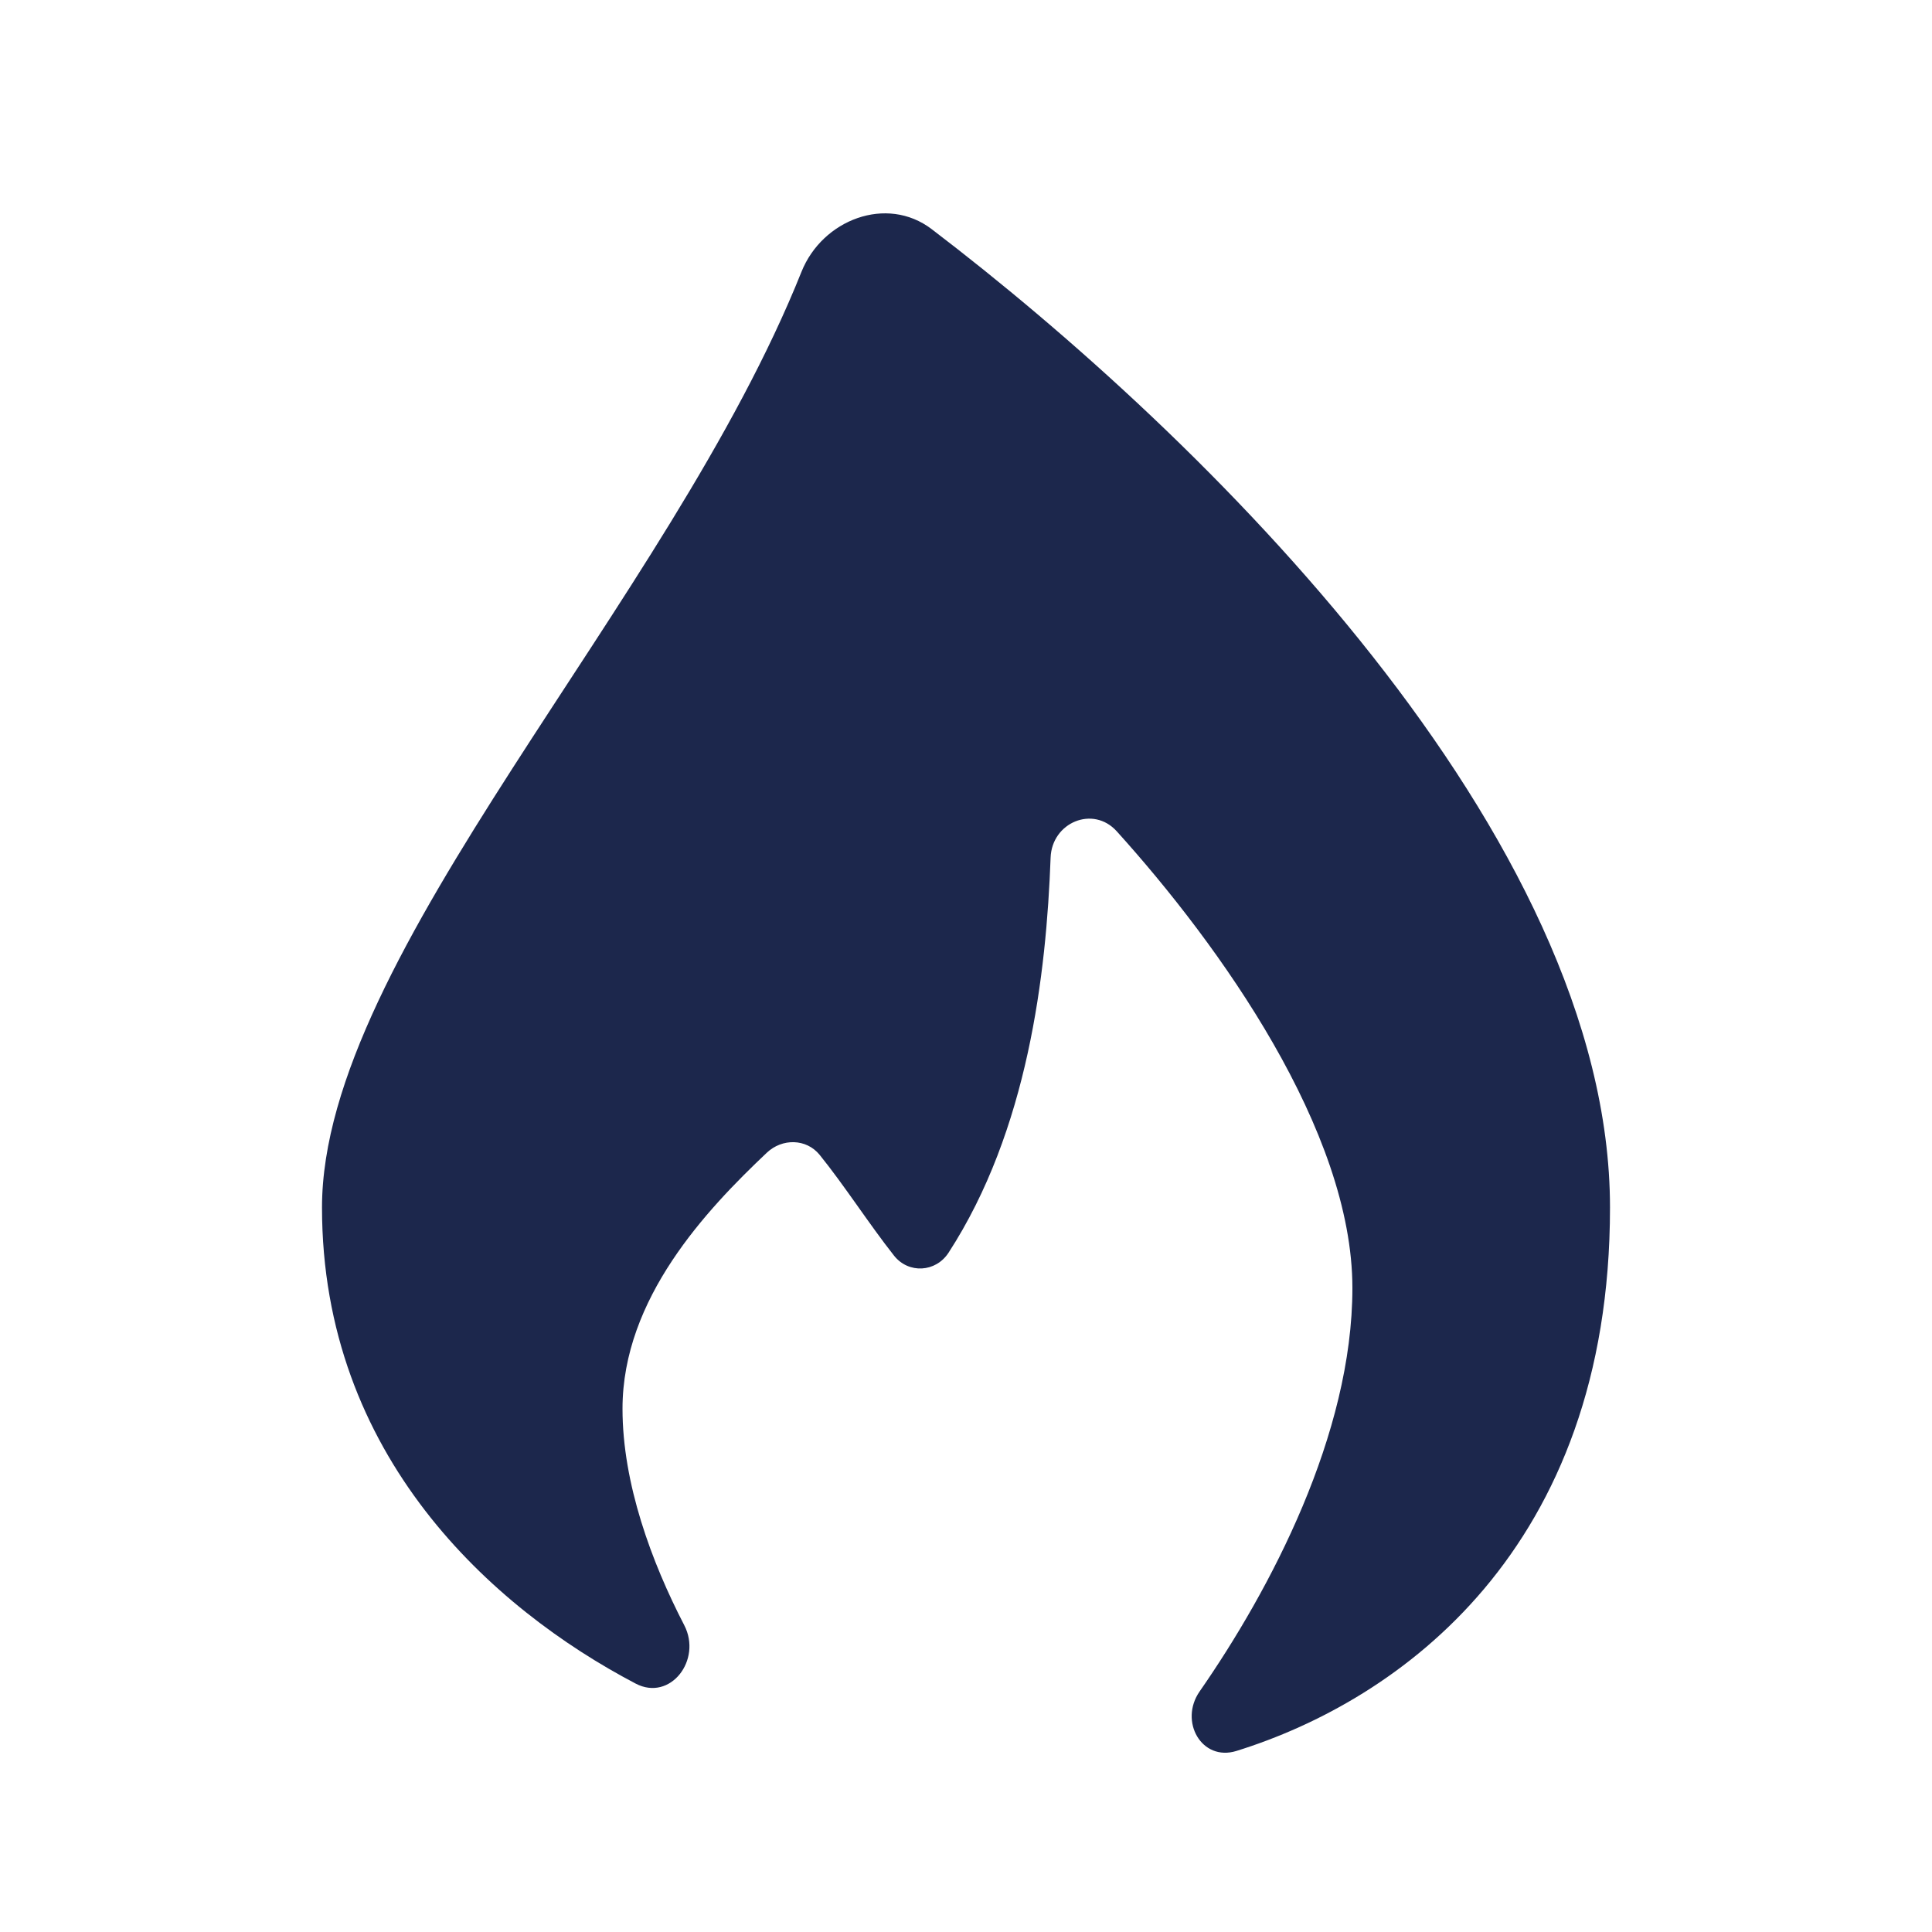 <?xml version="1.0" encoding="utf-8"?>
<svg width="800px" height="800px" viewBox="0 0 24 24" fill="none" xmlns="http://www.w3.org/2000/svg">
<path d="M20 15C20 19.255 17.382 21.122 15.359 21.751C14.927 21.885 14.644 21.383 14.902 21.012C15.782 19.746 16.8 17.816 16.8 16C16.8 14.05 15.156 11.747 13.872 10.326C13.579 10.002 13.067 10.216 13.051 10.654C12.998 12.103 12.769 14.042 11.783 15.562C11.624 15.806 11.287 15.826 11.106 15.598C10.798 15.208 10.49 14.727 10.182 14.346C10.016 14.142 9.716 14.139 9.525 14.32C8.778 15.027 7.733 16.129 7.733 17.5C7.733 18.43 8.094 19.405 8.5 20.189C8.724 20.621 8.326 21.14 7.896 20.914C6.113 19.979 4 18.084 4 15C4 11.854 8.31 7.495 9.956 3.377C10.216 2.727 11.016 2.422 11.573 2.846C14.944 5.414 20 10.378 20 15Z" fill="#1C274C"/>
</svg>
